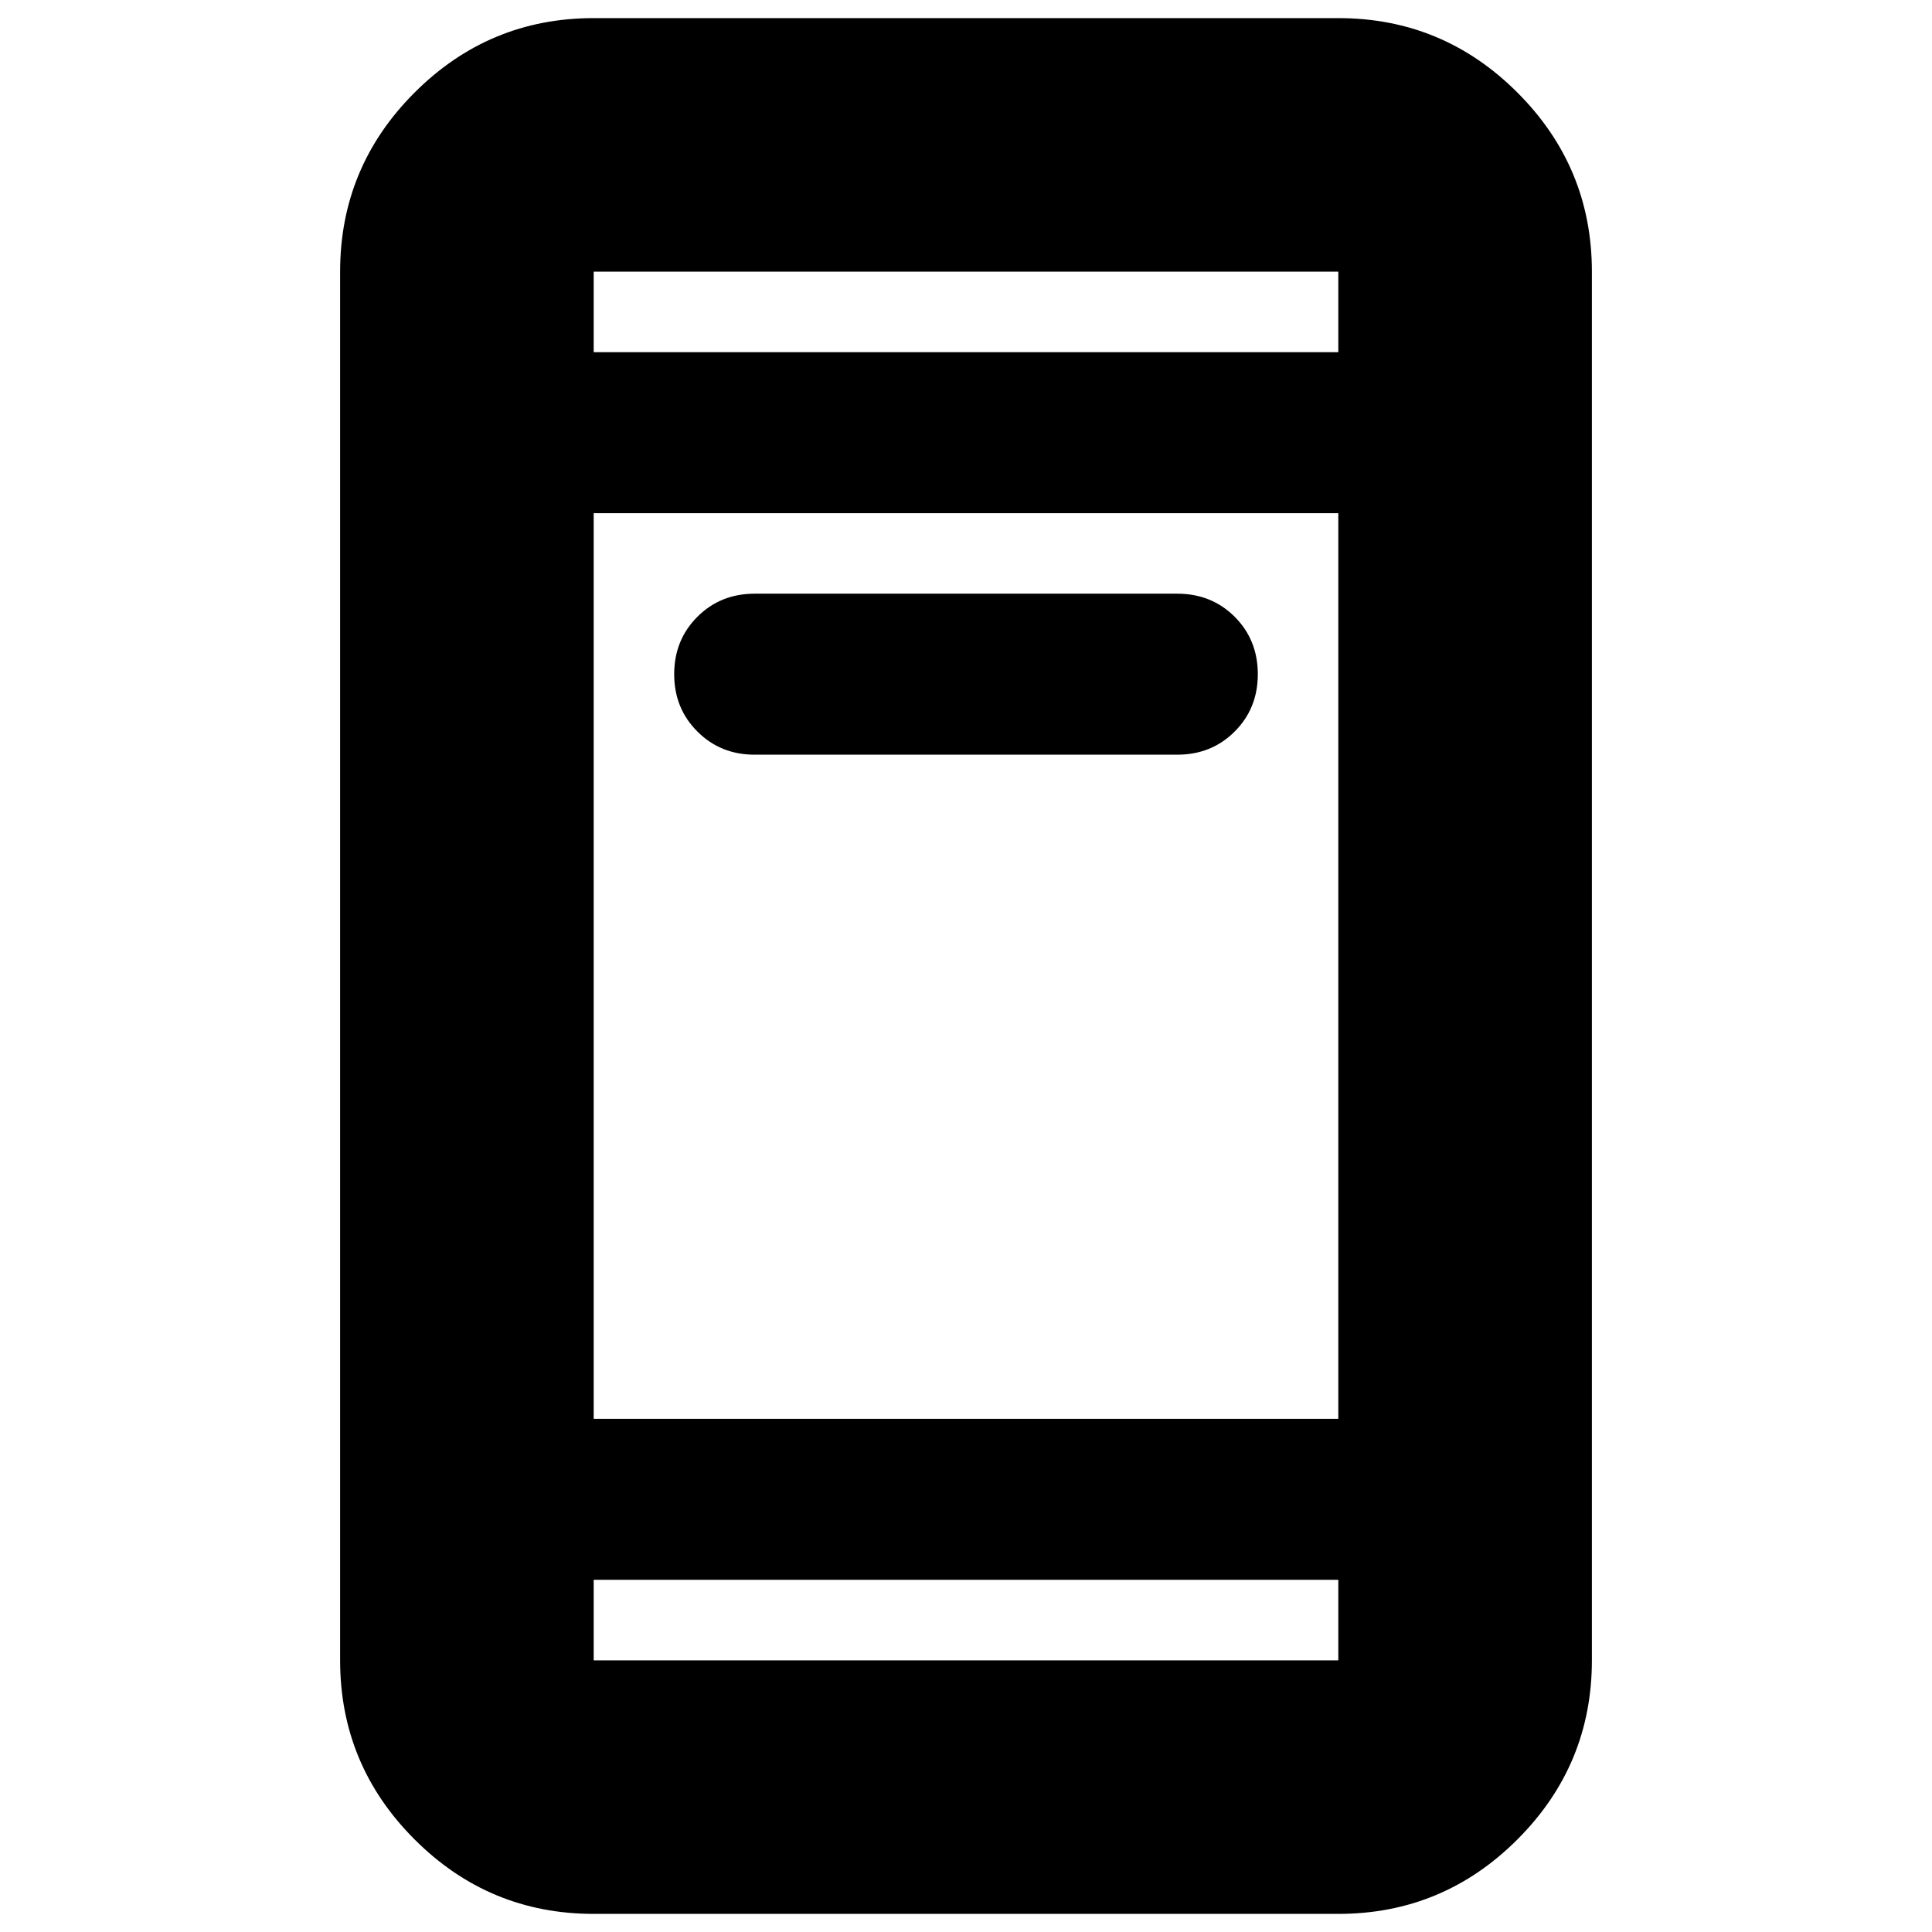 <svg xmlns="http://www.w3.org/2000/svg" height="24" width="24"><path d="M9.375 9.375q-.425 0-.712-.288-.288-.287-.288-.712t.288-.713q.287-.287.712-.287h5.25q.425 0 .713.287.287.288.287.713t-.287.712q-.288.288-.713.288Zm-2 14.4q-1.3 0-2.225-.925t-.925-2.225V3.375q0-1.3.925-2.225T7.375.225h9.25q1.3 0 2.225.925t.925 2.225v17.25q0 1.3-.925 2.225t-2.225.925Zm0-6.15h9.25V6.375h-9.25Zm0 2v1h9.25v-1Zm0-15.25h9.25v-1h-9.25Zm0-1v1-1Zm0 17.25v-1 1Z"/></svg>